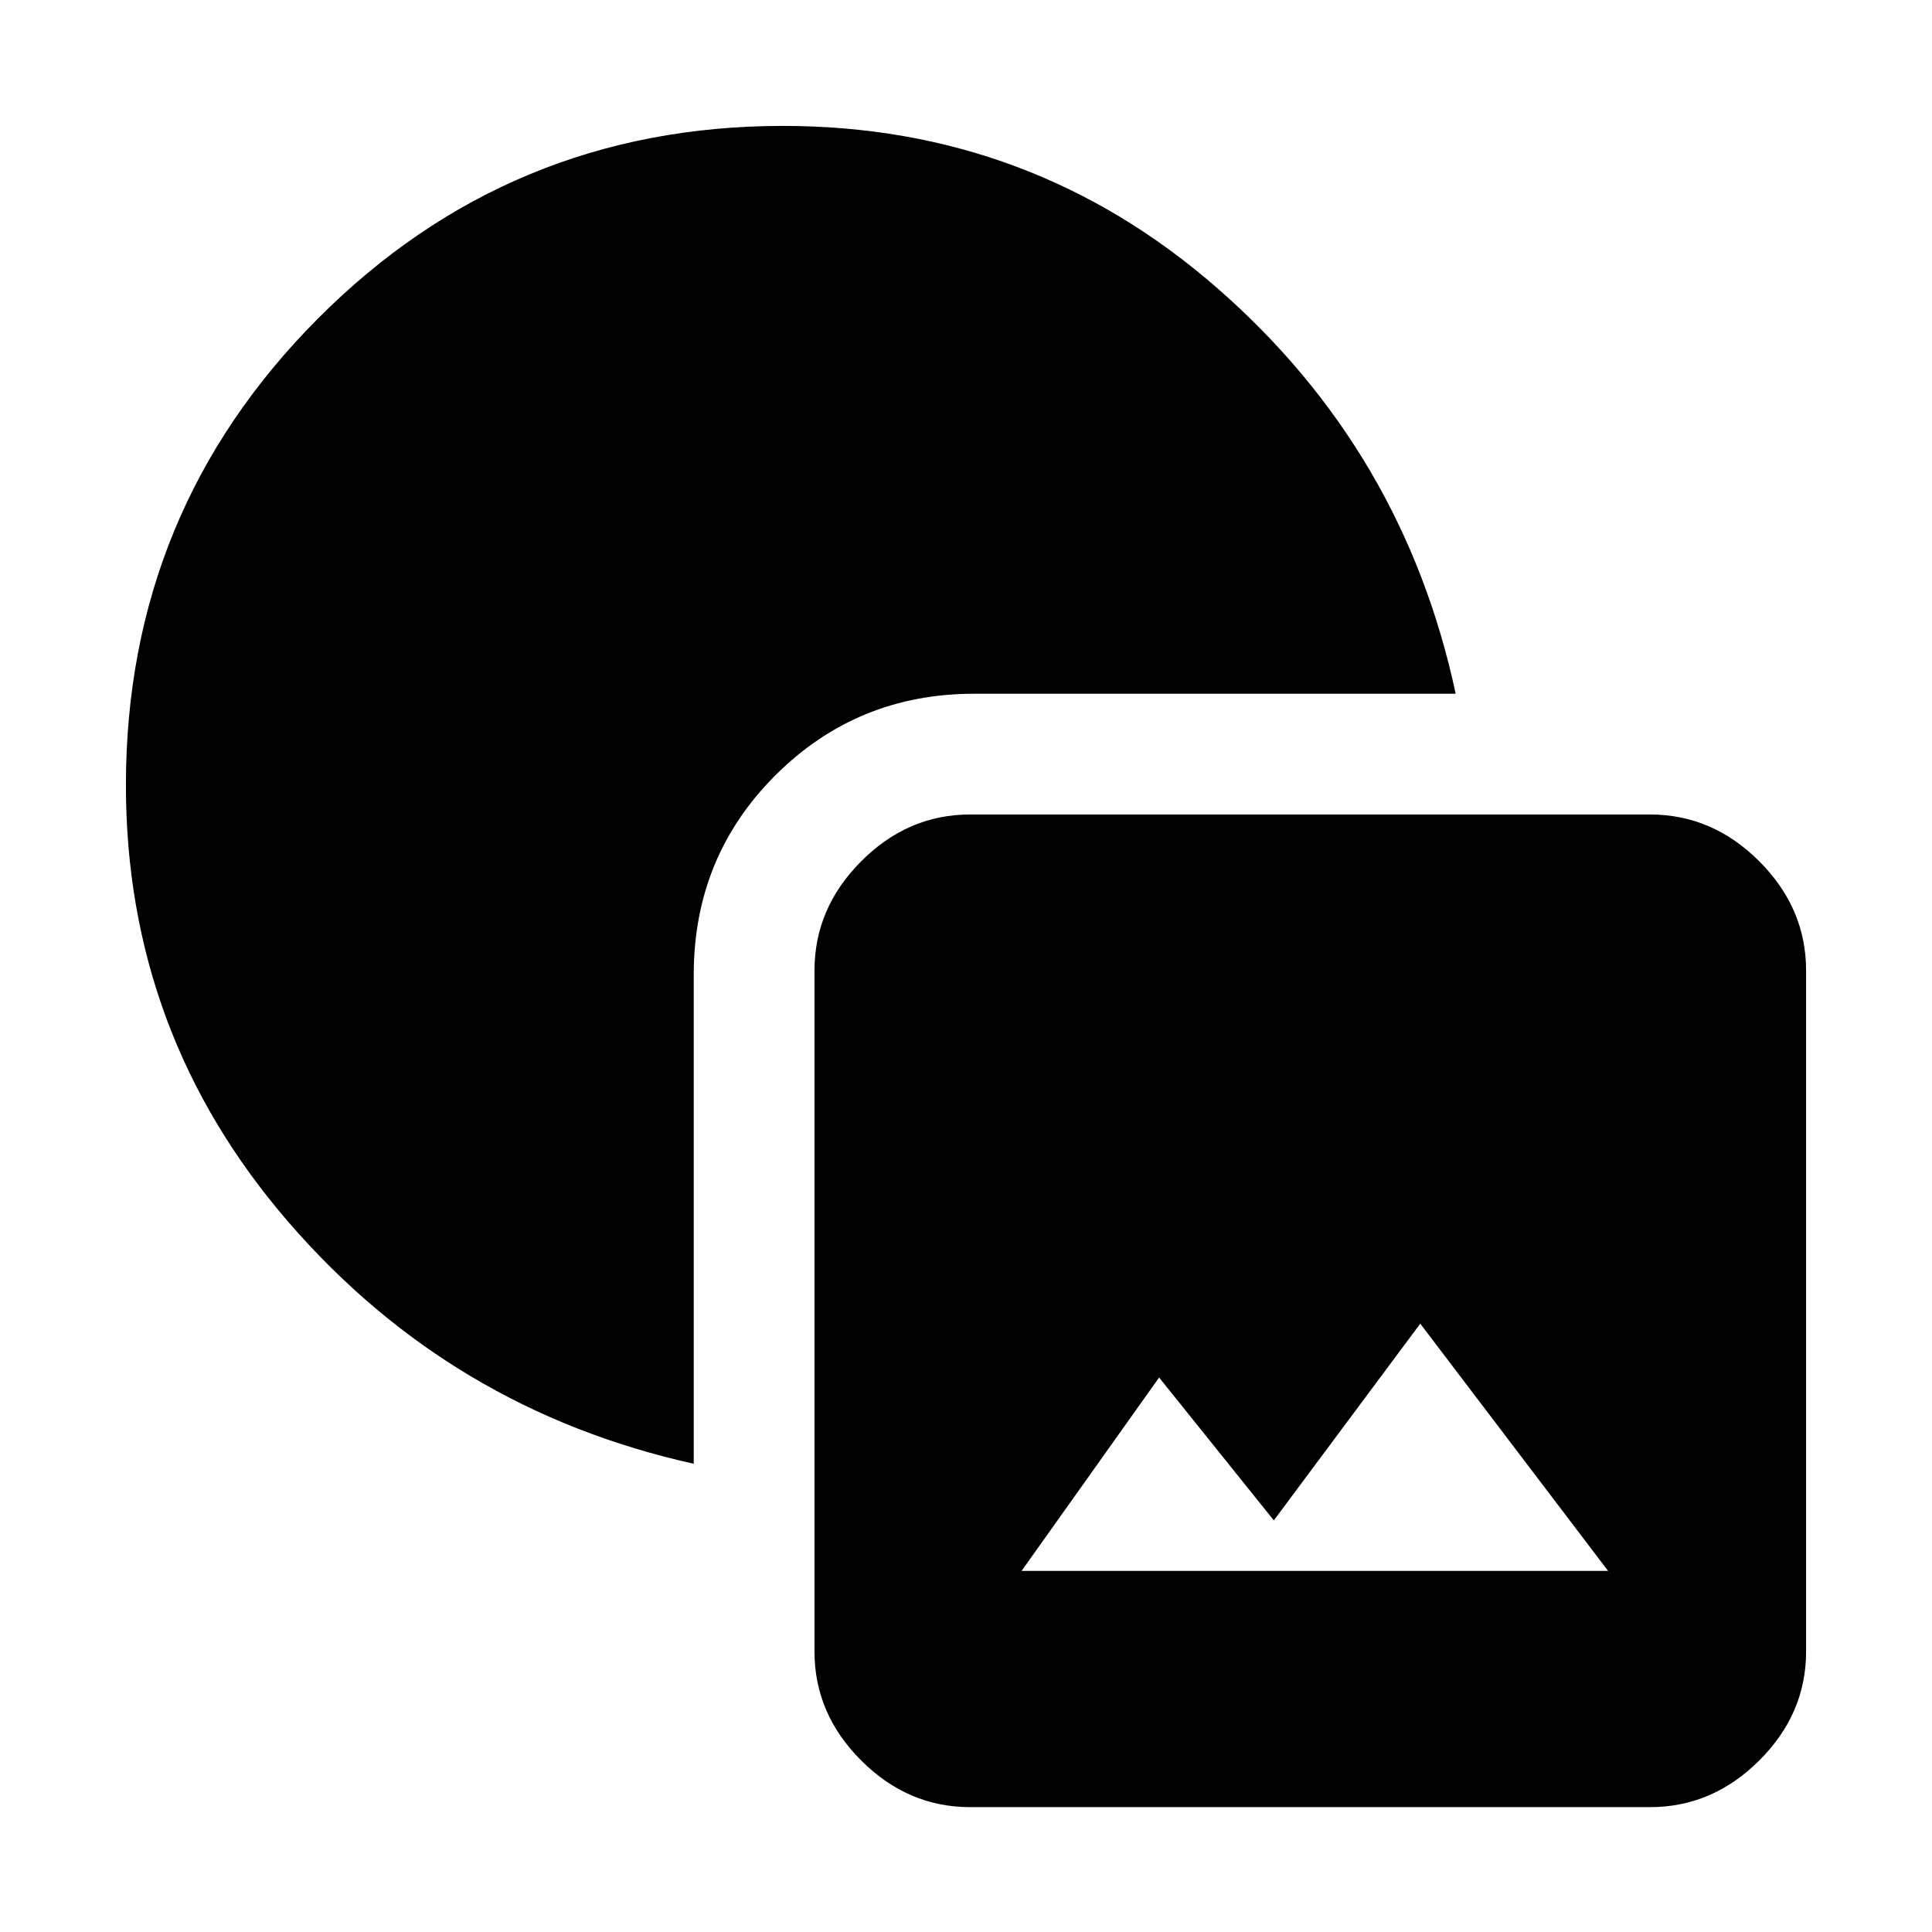 <svg xmlns="http://www.w3.org/2000/svg" height="48" viewBox="0 -960 960 960" width="48"><path d="M482.022-62.044q-30.925 0-54.115-23.19-23.19-23.189-23.19-54.114v-338.391q0-31.024 23.19-54.284 23.19-23.26 54.115-23.26h337.869q31.024 0 54.284 23.26 23.26 23.26 23.26 54.284v338.391q0 30.925-23.26 54.115t-54.284 23.19H482.022Zm25.608-117.391h291.413l-93.326-122.848-72.76 97.761-57-71-68.327 96.087Zm-162.913-53.239Q224-259.435 143.283-352.815q-80.718-93.381-80.718-217.014 0-136.084 95.381-231.845 95.38-95.761 231.158-95.761 123.578 0 216.02 80.837 92.441 80.837 118.202 201.315H484.065q-58.195 0-98.771 40.521-40.577 40.521-40.577 99.066v243.022Z"/></svg>